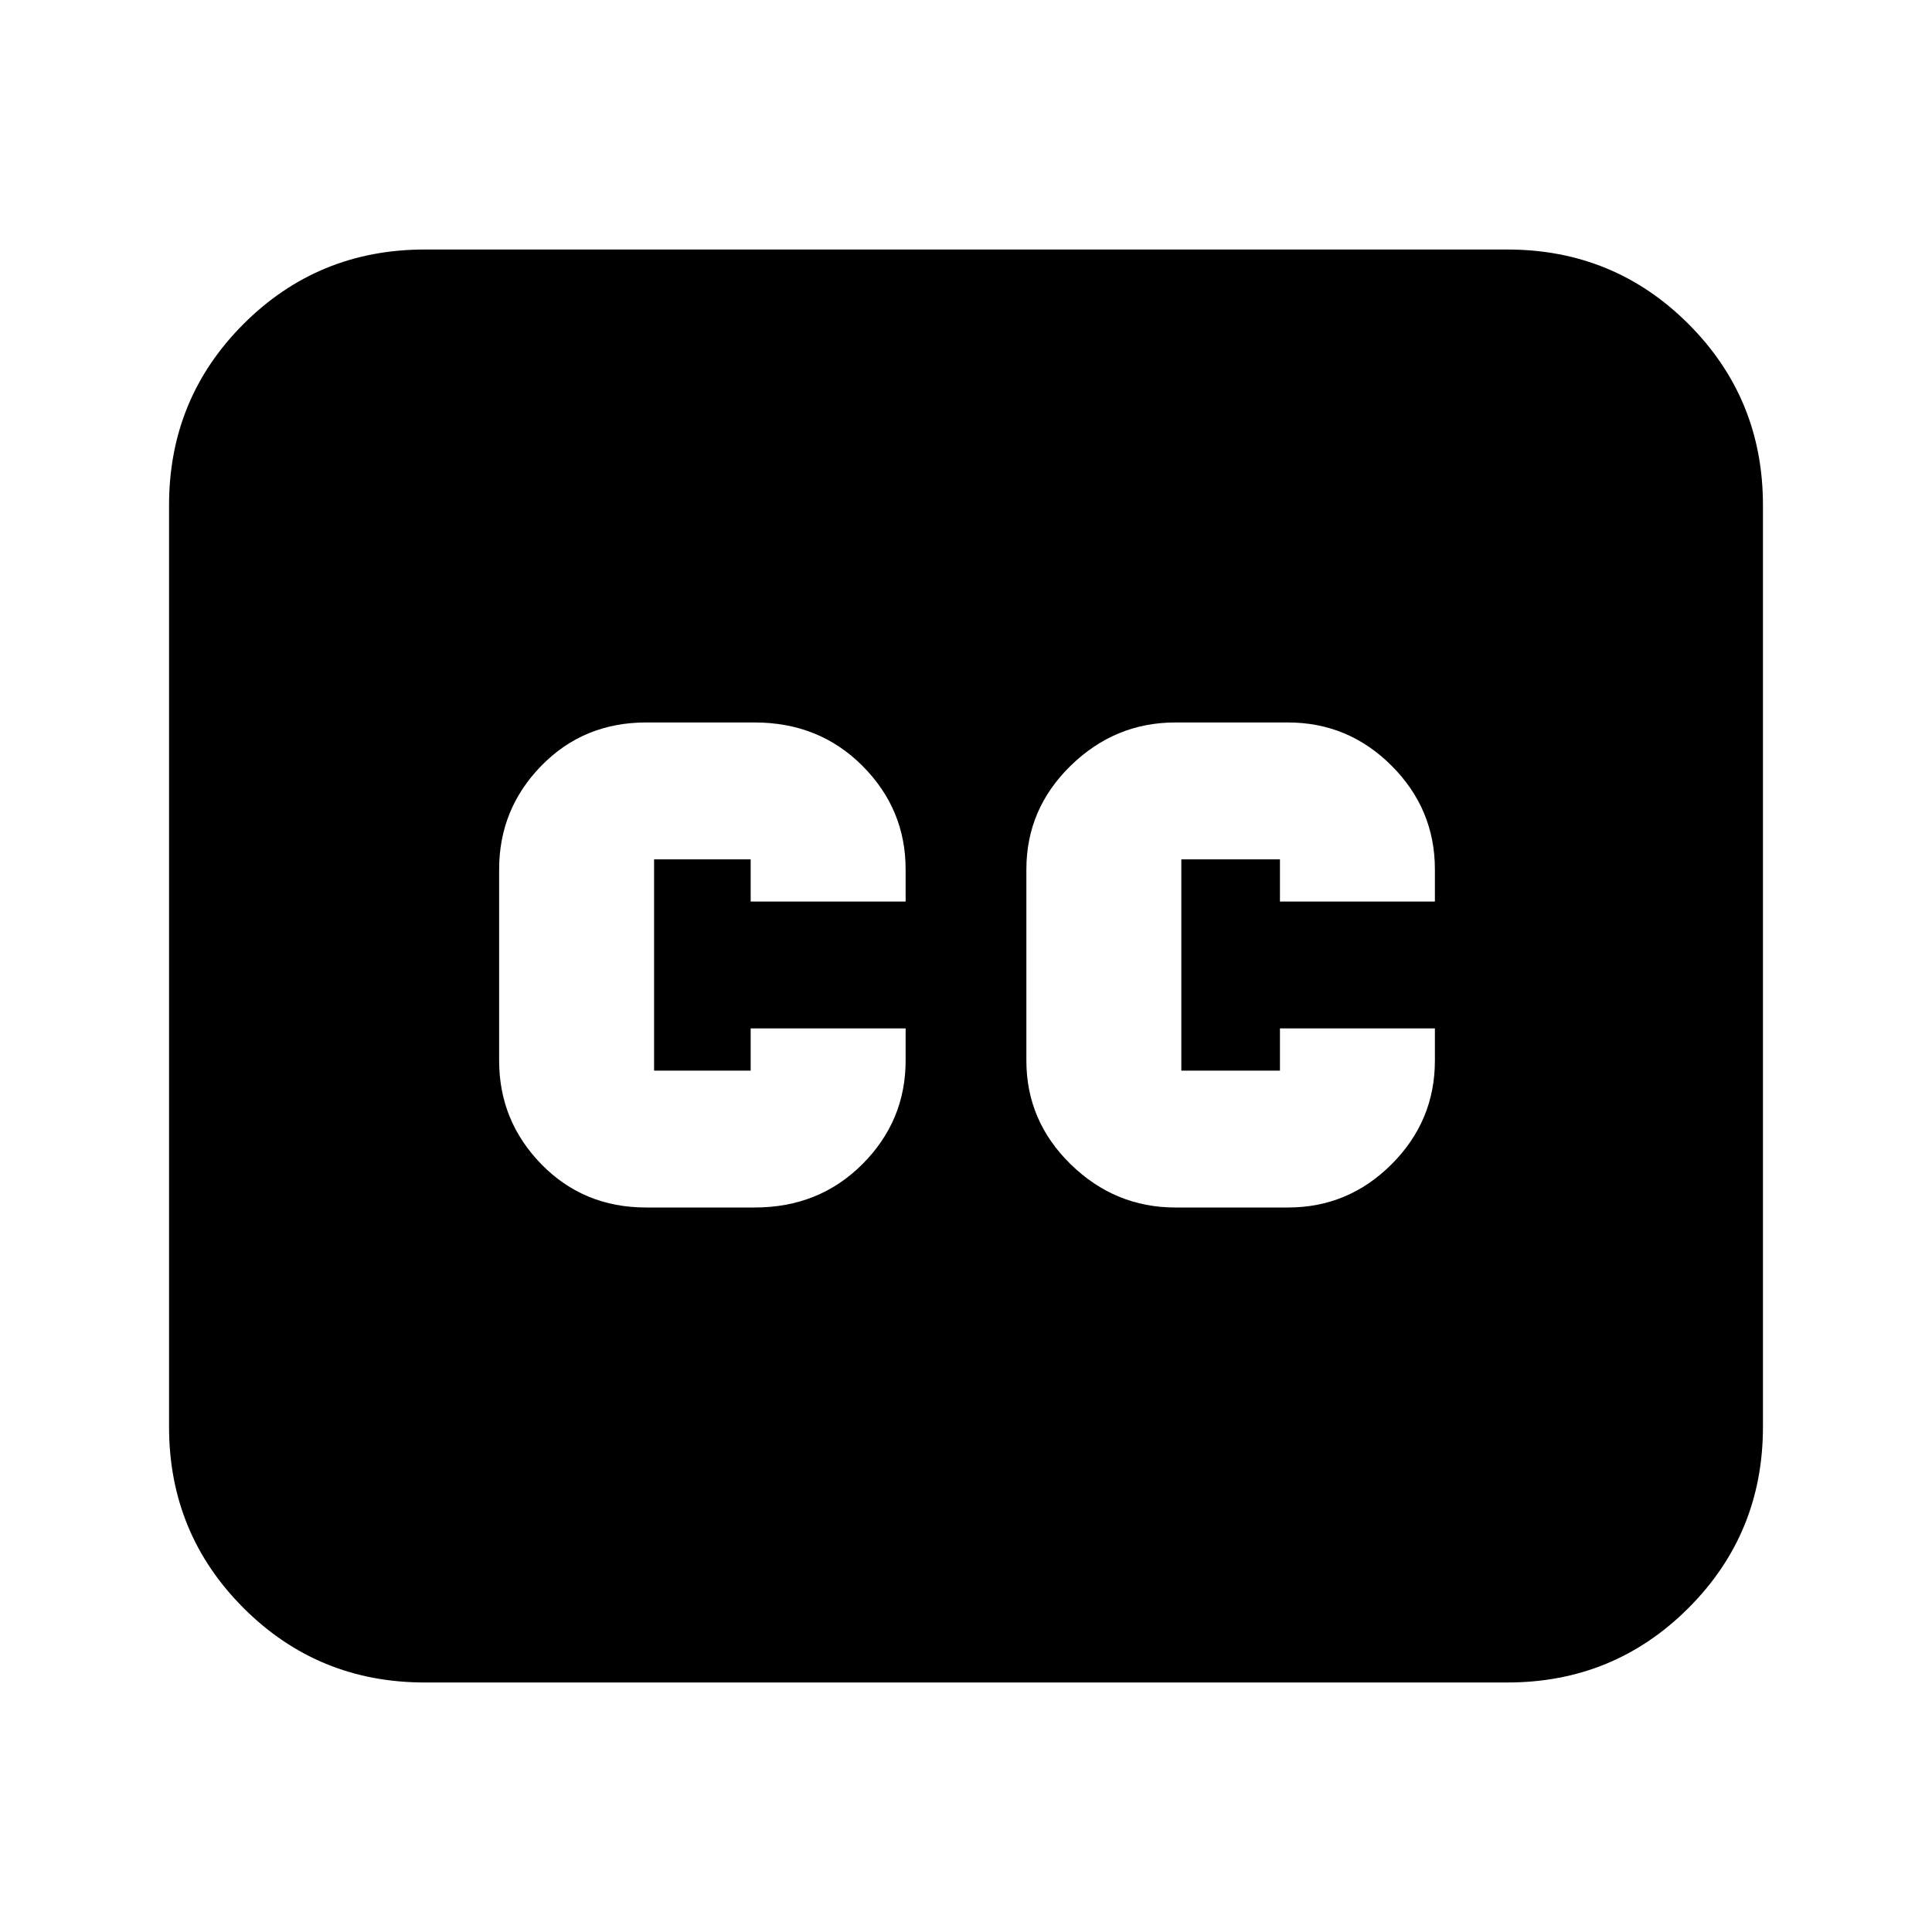 <svg xmlns="http://www.w3.org/2000/svg" height="20" width="20"><path d="M6.688 12.5H7.812Q8.479 12.5 8.927 12.052Q9.375 11.604 9.375 10.979V10.646H7.771V11.083Q7.771 11.083 7.771 11.083Q7.771 11.083 7.771 11.083H6.771Q6.771 11.083 6.771 11.083Q6.771 11.083 6.771 11.083V8.896Q6.771 8.896 6.771 8.896Q6.771 8.896 6.771 8.896H7.771Q7.771 8.896 7.771 8.896Q7.771 8.896 7.771 8.896V9.333H9.375V9Q9.375 8.375 8.927 7.927Q8.479 7.479 7.812 7.479H6.688Q6.042 7.479 5.604 7.927Q5.167 8.375 5.167 9V10.979Q5.167 11.604 5.604 12.052Q6.042 12.5 6.688 12.5ZM12.167 12.5H13.333Q13.958 12.5 14.406 12.052Q14.854 11.604 14.854 10.979V10.646H13.25V11.083Q13.25 11.083 13.25 11.083Q13.25 11.083 13.25 11.083H12.229Q12.229 11.083 12.229 11.083Q12.229 11.083 12.229 11.083V8.896Q12.229 8.896 12.229 8.896Q12.229 8.896 12.229 8.896H13.25Q13.25 8.896 13.25 8.896Q13.25 8.896 13.25 8.896V9.333H14.854V9Q14.854 8.375 14.406 7.927Q13.958 7.479 13.333 7.479H12.167Q11.542 7.479 11.083 7.927Q10.625 8.375 10.625 9V10.979Q10.625 11.604 11.083 12.052Q11.542 12.5 12.167 12.5ZM4.396 17.417Q3.292 17.417 2.521 16.646Q1.75 15.875 1.75 14.771V5.229Q1.75 4.125 2.521 3.354Q3.292 2.583 4.396 2.583H15.604Q16.708 2.583 17.479 3.354Q18.25 4.125 18.25 5.229V14.771Q18.25 15.875 17.479 16.646Q16.708 17.417 15.604 17.417Z"/></svg>